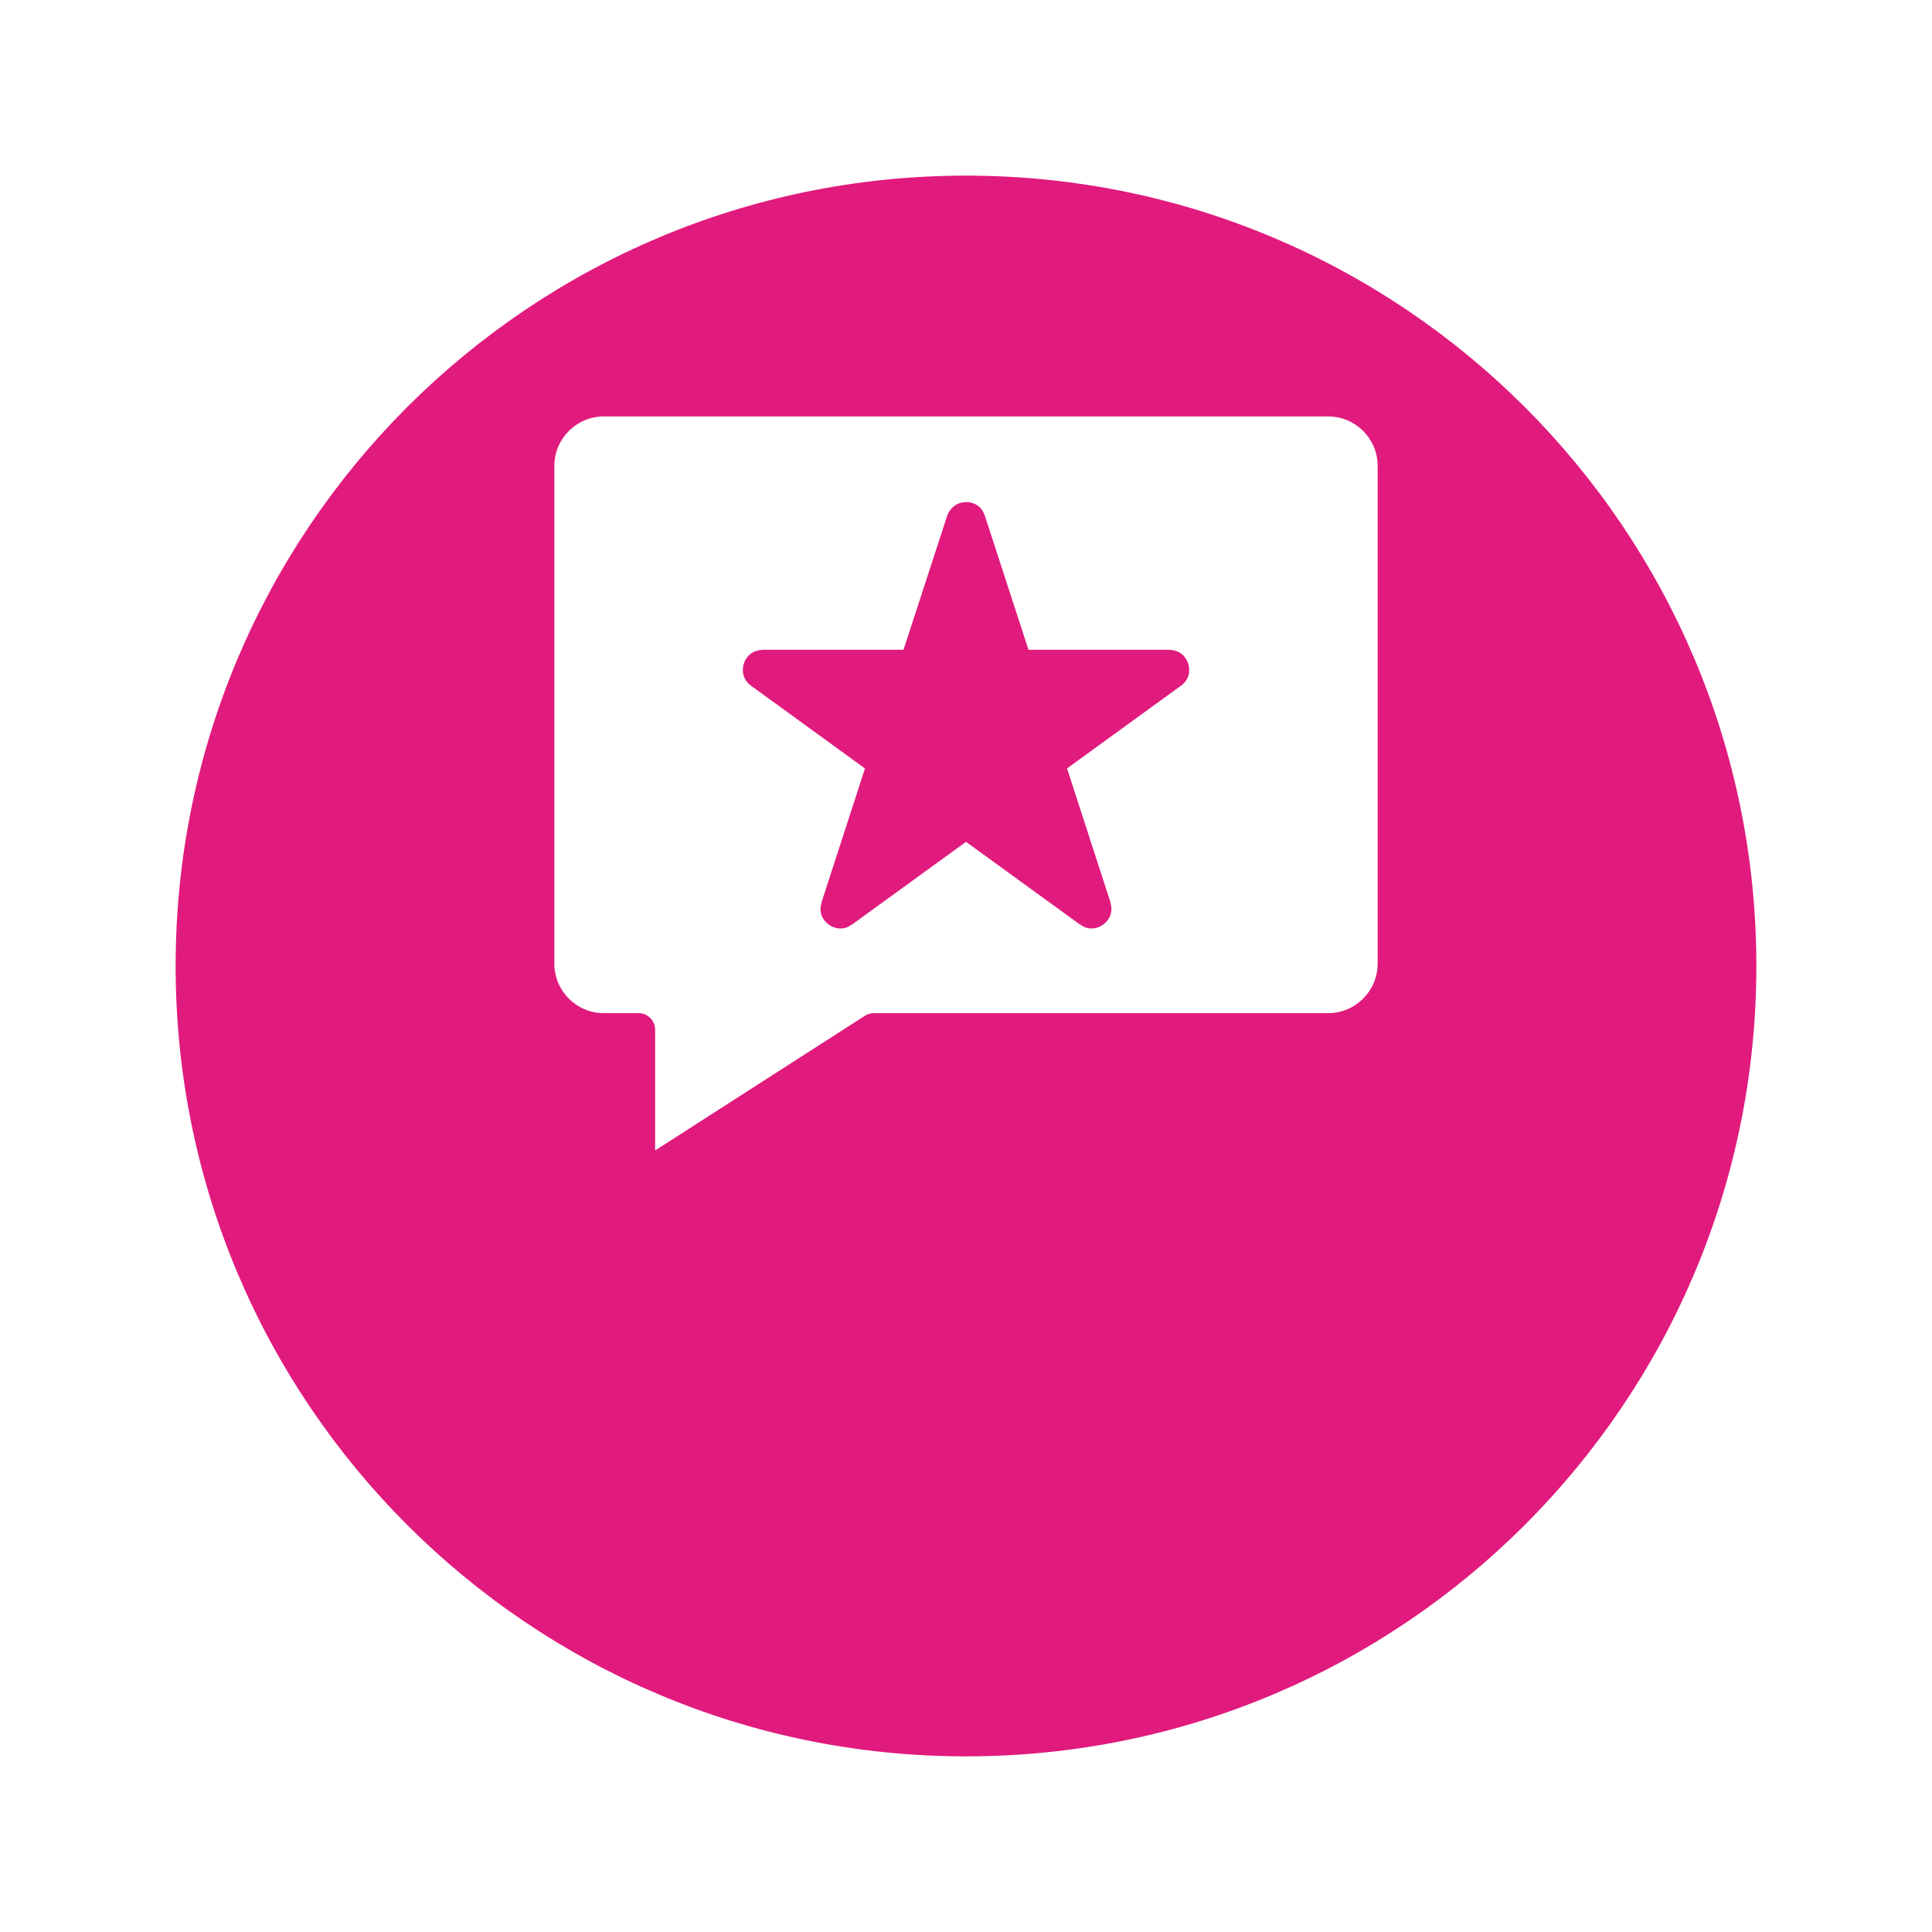 <svg width="44" height="44" viewBox="0 0 44 44" fill="none" xmlns="http://www.w3.org/2000/svg">
<g filter="url(#filter0_d_1221_10788)">
<path d="M4 18C4 8.059 12.059 0 22 0C31.941 0 40 8.059 40 18C40 27.941 31.941 36 22 36C12.059 36 4 27.941 4 18Z" fill="#E11A7D"/>
</g>
<path d="M30.25 9.484H13.75C13.131 9.484 12.625 9.99 12.625 10.609V21.949C12.625 22.567 13.131 23.074 13.75 23.074H14.545C14.751 23.074 14.92 23.243 14.92 23.449V26.201L19.686 23.141C19.746 23.1 19.821 23.074 19.904 23.074H30.25C30.869 23.074 31.375 22.567 31.375 21.949V10.609C31.375 9.99 30.869 9.484 30.25 9.484ZM26.902 15.612L24.301 17.5L25.289 20.547V20.558L25.3 20.603C25.342 20.774 25.276 20.945 25.122 21.059C25.043 21.114 24.949 21.146 24.858 21.146C24.778 21.146 24.706 21.125 24.644 21.083L24.609 21.059L24.59 21.052L22 19.172L19.409 21.053L19.391 21.06L19.356 21.083C19.294 21.125 19.223 21.146 19.142 21.146C19.051 21.146 18.955 21.114 18.874 21.056C18.721 20.945 18.655 20.774 18.7 20.602L18.711 20.556V20.547L19.699 17.501L17.098 15.612C16.94 15.495 16.879 15.302 16.942 15.108C16.998 14.936 17.143 14.819 17.32 14.804L17.366 14.801L17.374 14.798H20.577L21.573 11.741L21.588 11.706C21.67 11.536 21.813 11.436 22.005 11.434C22.191 11.434 22.348 11.537 22.411 11.702L22.436 11.765L23.423 14.798H26.635L26.681 14.804C26.857 14.818 27.002 14.936 27.059 15.11C27.121 15.303 27.061 15.496 26.902 15.612Z" fill="white"/>
<defs>
<filter id="filter0_d_1221_10788" x="0" y="0" width="44" height="44" filterUnits="userSpaceOnUse" color-interpolation-filters="sRGB">
<feFlood flood-opacity="0" result="BackgroundImageFix"/>
<feColorMatrix in="SourceAlpha" type="matrix" values="0 0 0 0 0 0 0 0 0 0 0 0 0 0 0 0 0 0 127 0" result="hardAlpha"/>
<feOffset dy="4"/>
<feGaussianBlur stdDeviation="2"/>
<feComposite in2="hardAlpha" operator="out"/>
<feColorMatrix type="matrix" values="0 0 0 0 0.851 0 0 0 0 0.027 0 0 0 0 0.035 0 0 0 0.23 0"/>
<feBlend mode="normal" in2="BackgroundImageFix" result="effect1_dropShadow_1221_10788"/>
<feBlend mode="normal" in="SourceGraphic" in2="effect1_dropShadow_1221_10788" result="shape"/>
</filter>
</defs>
</svg>
